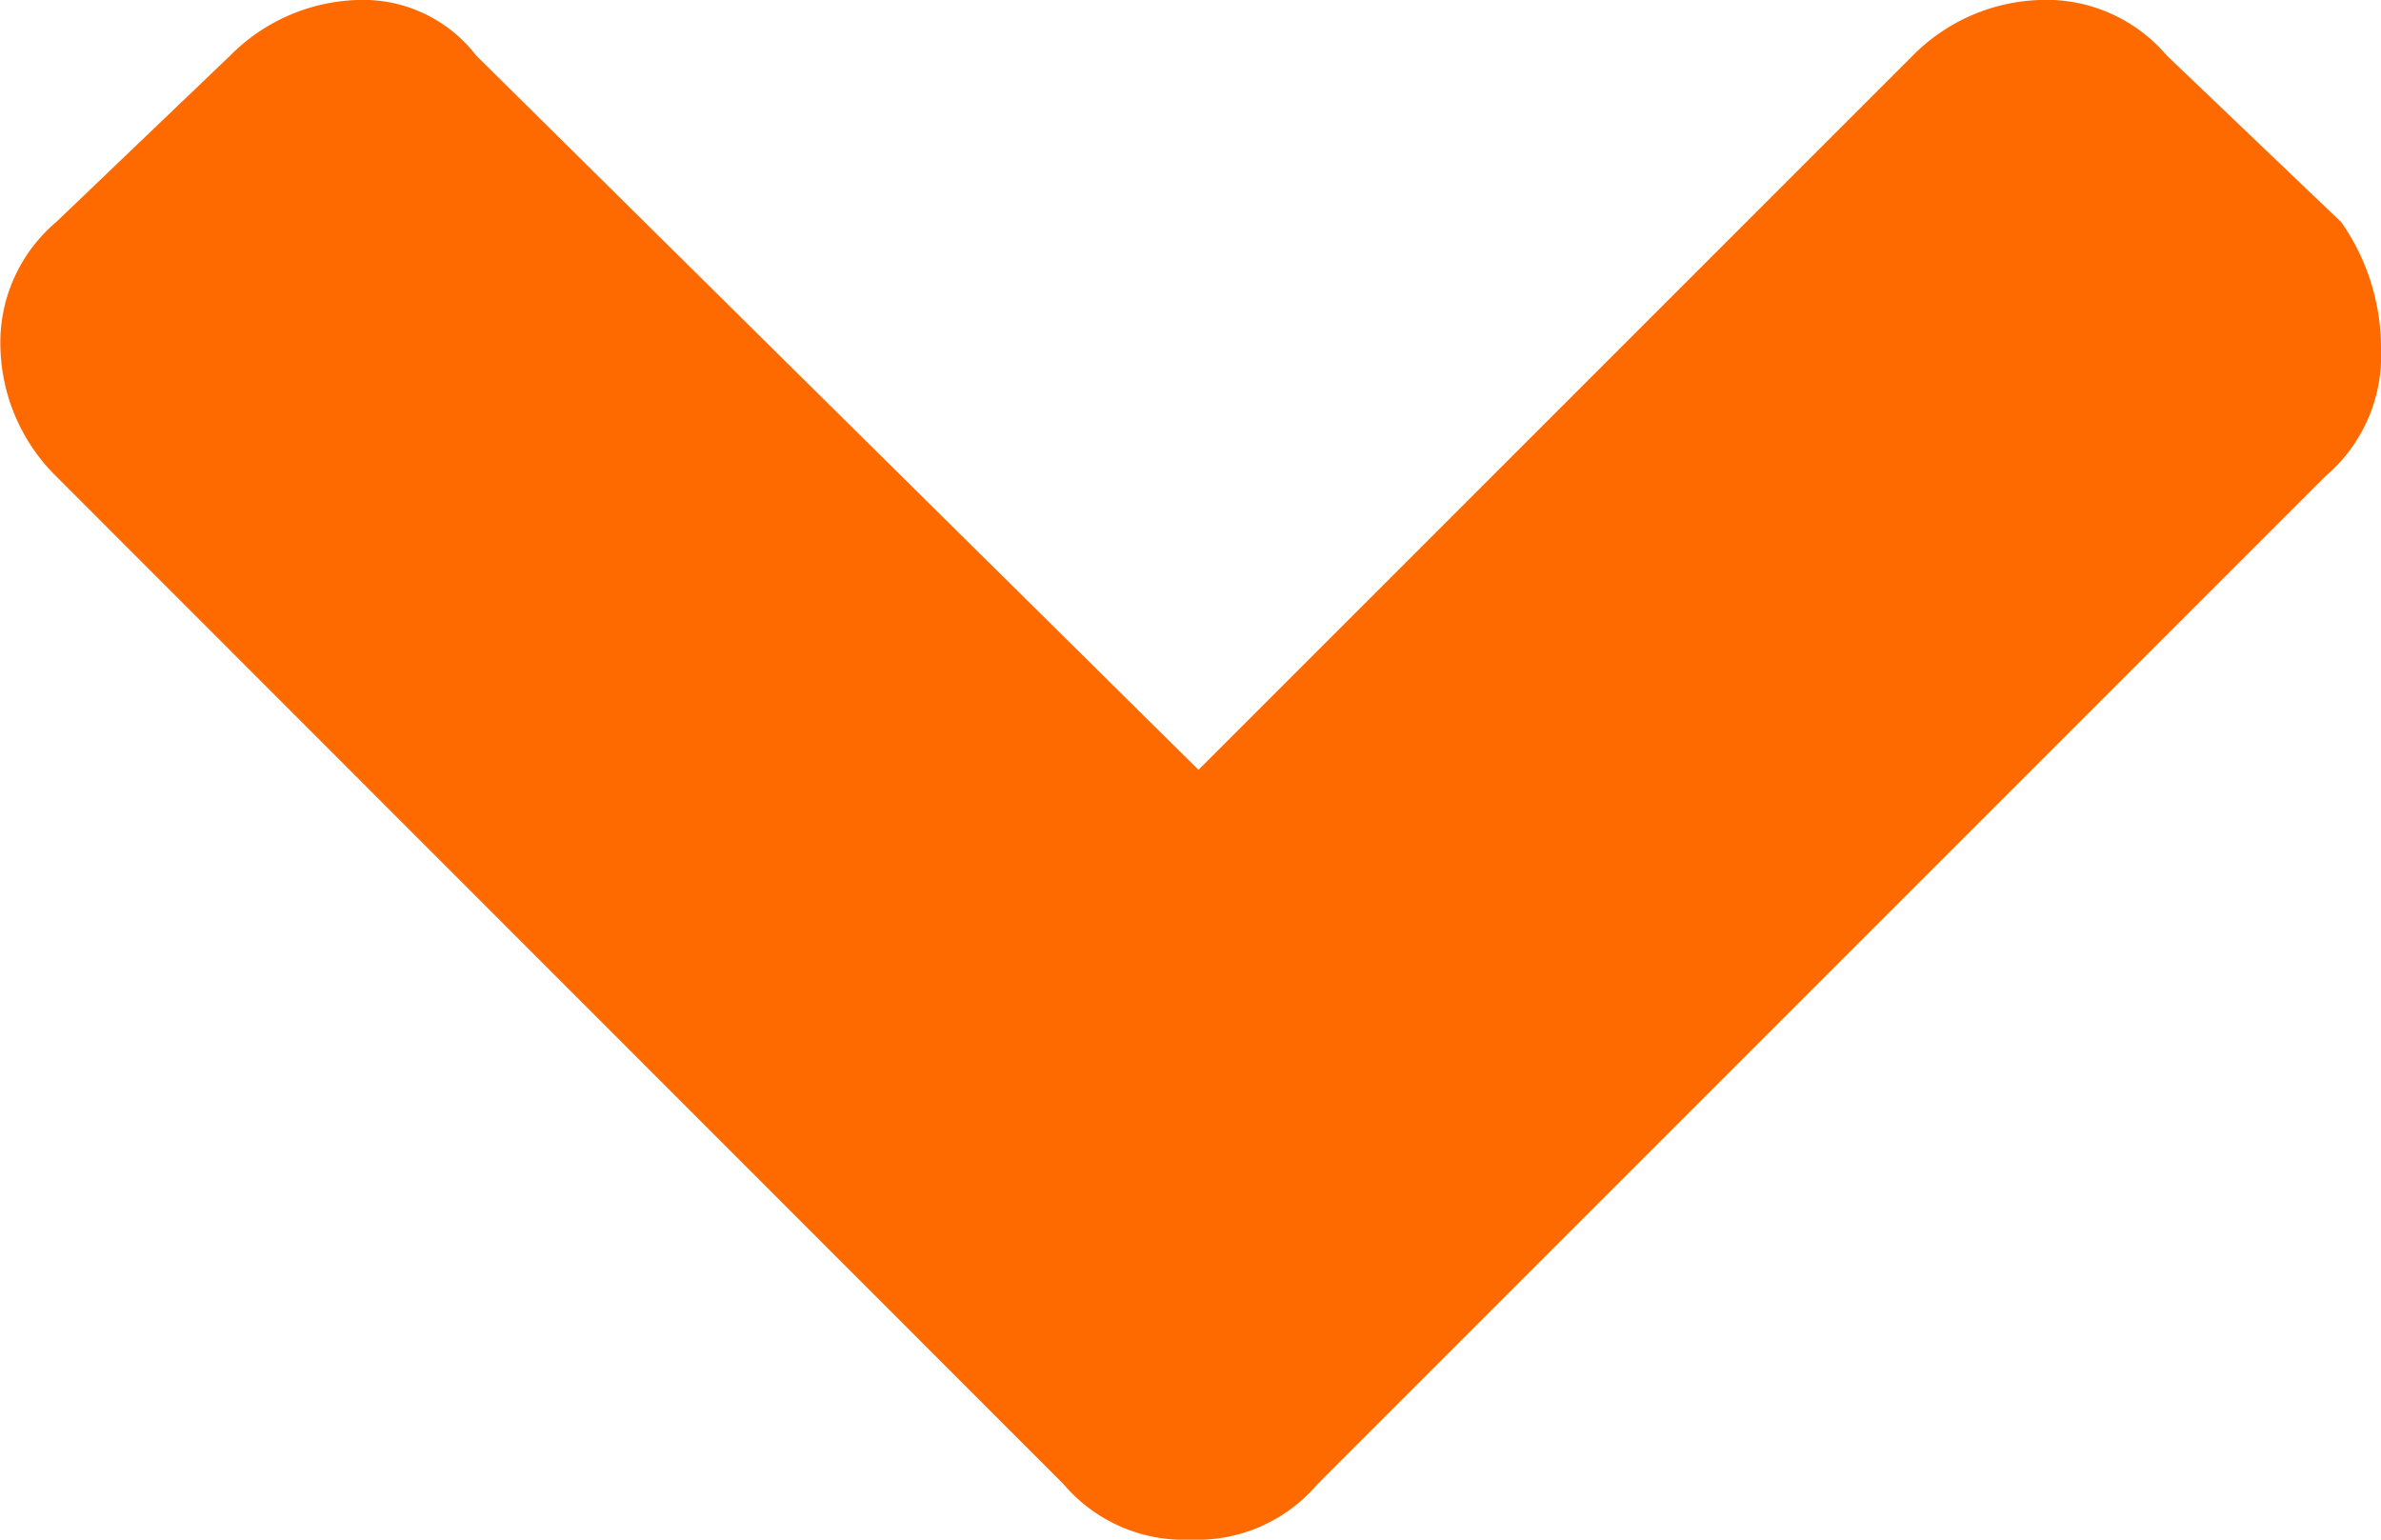 <svg xmlns="http://www.w3.org/2000/svg" viewBox="0 0 15.464 10"><defs><style>.a{fill:#fe6900;}</style></defs><path class="a" d="M15.1,6.907a1.216,1.216,0,0,1,.361.825,1.026,1.026,0,0,1-.361.825L13.969,9.639a1.216,1.216,0,0,1-.825.361.927.927,0,0,1-.773-.361L7.68,5,3.041,9.639A1.216,1.216,0,0,1,2.216,10a1.026,1.026,0,0,1-.825-.361L.258,8.557A1.426,1.426,0,0,1,0,7.732a1.026,1.026,0,0,1,.361-.825L6.907.361A1.026,1.026,0,0,1,7.732,0a1.026,1.026,0,0,1,.825.361Z" transform="translate(15.464 10) rotate(180)"/></svg>
